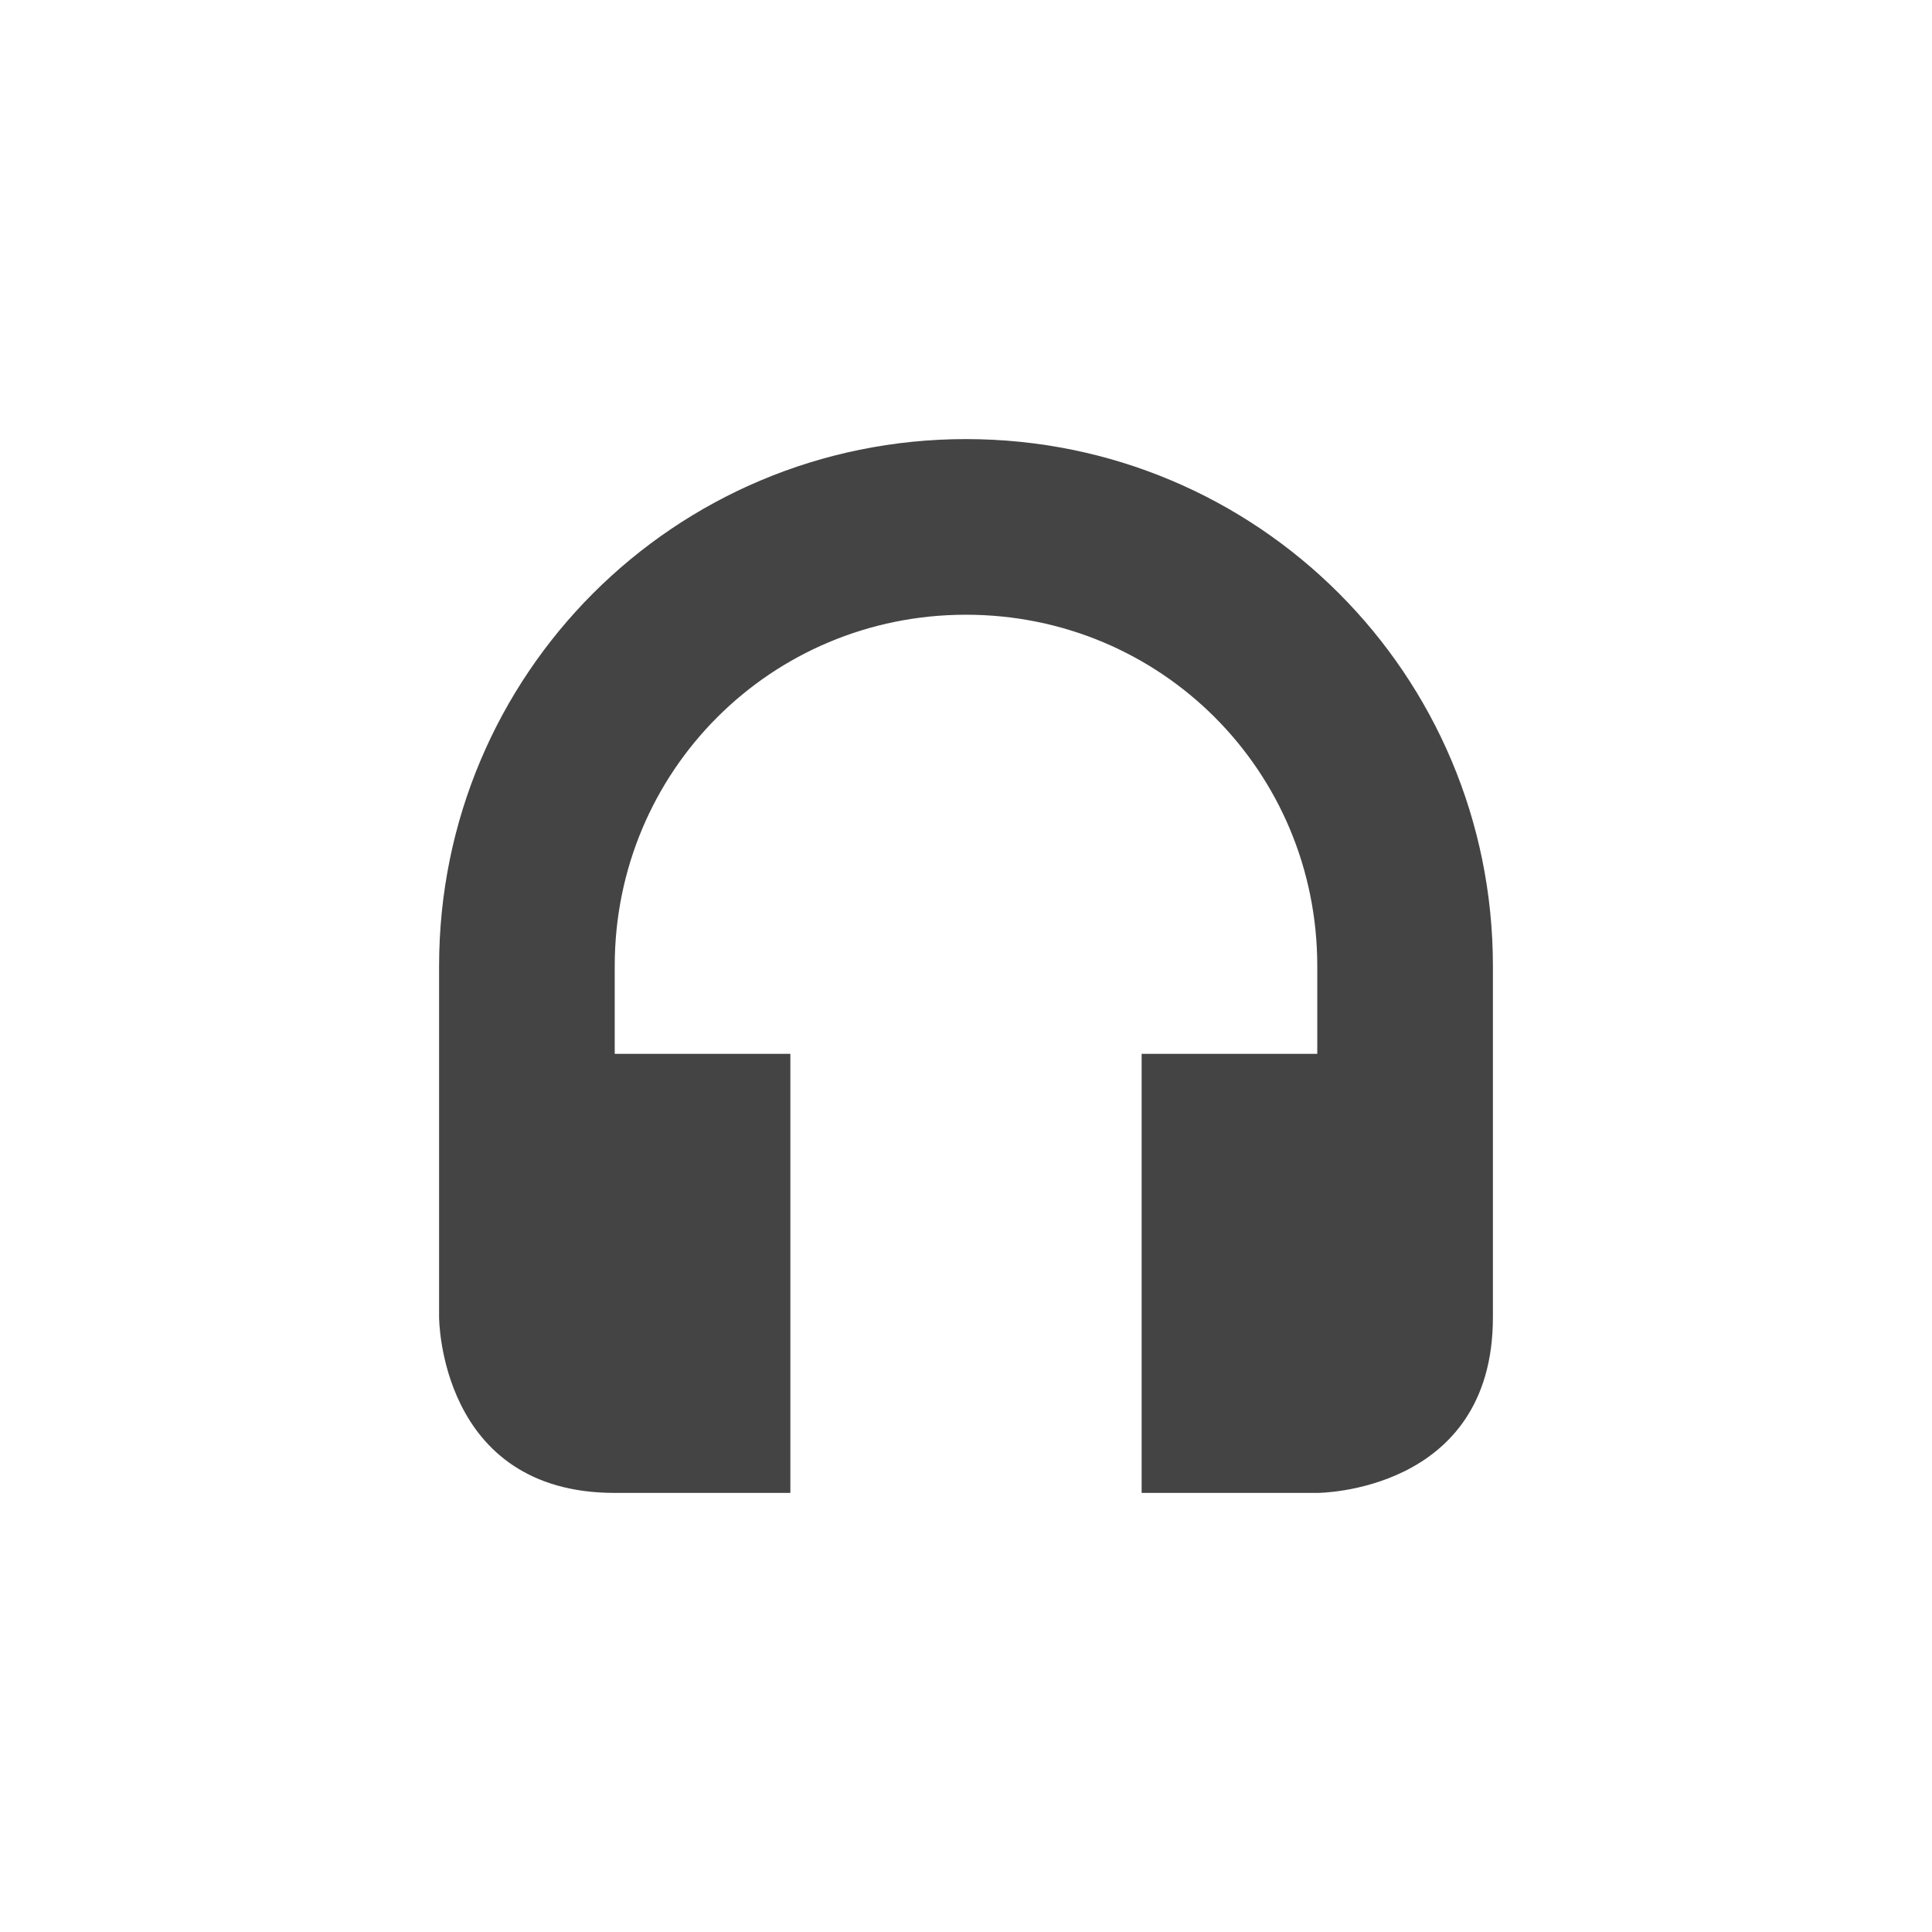 <svg xmlns="http://www.w3.org/2000/svg" width="22" height="22" version="1.1">
 <defs>
  <style id="current-color-scheme" type="text/css">
   .ColorScheme-Text { color:#444444; } .ColorScheme-Highlight { color:#4285f4; } .ColorScheme-NeutralText { color:#ff9800; } .ColorScheme-PositiveText { color:#4caf50; } .ColorScheme-NegativeText { color:#f44336; }
  </style>
 </defs>
 <path style="fill:currentColor" class="ColorScheme-Text" d="M 11,5 C 7.68,5 5,7.68 5,11 v 4 c 0,0 0,2 2,2 H 9 V 12 H 7 v -1 c 0,-2.22 1.78,-4 4,-4 2.22,0 4,1.78 4,4 v 1 h -2 v 5 h 2 c 0,0 2,0 2,-2 V 11 C 17,7.68 14.32,5 11,5 Z"/>
</svg>
